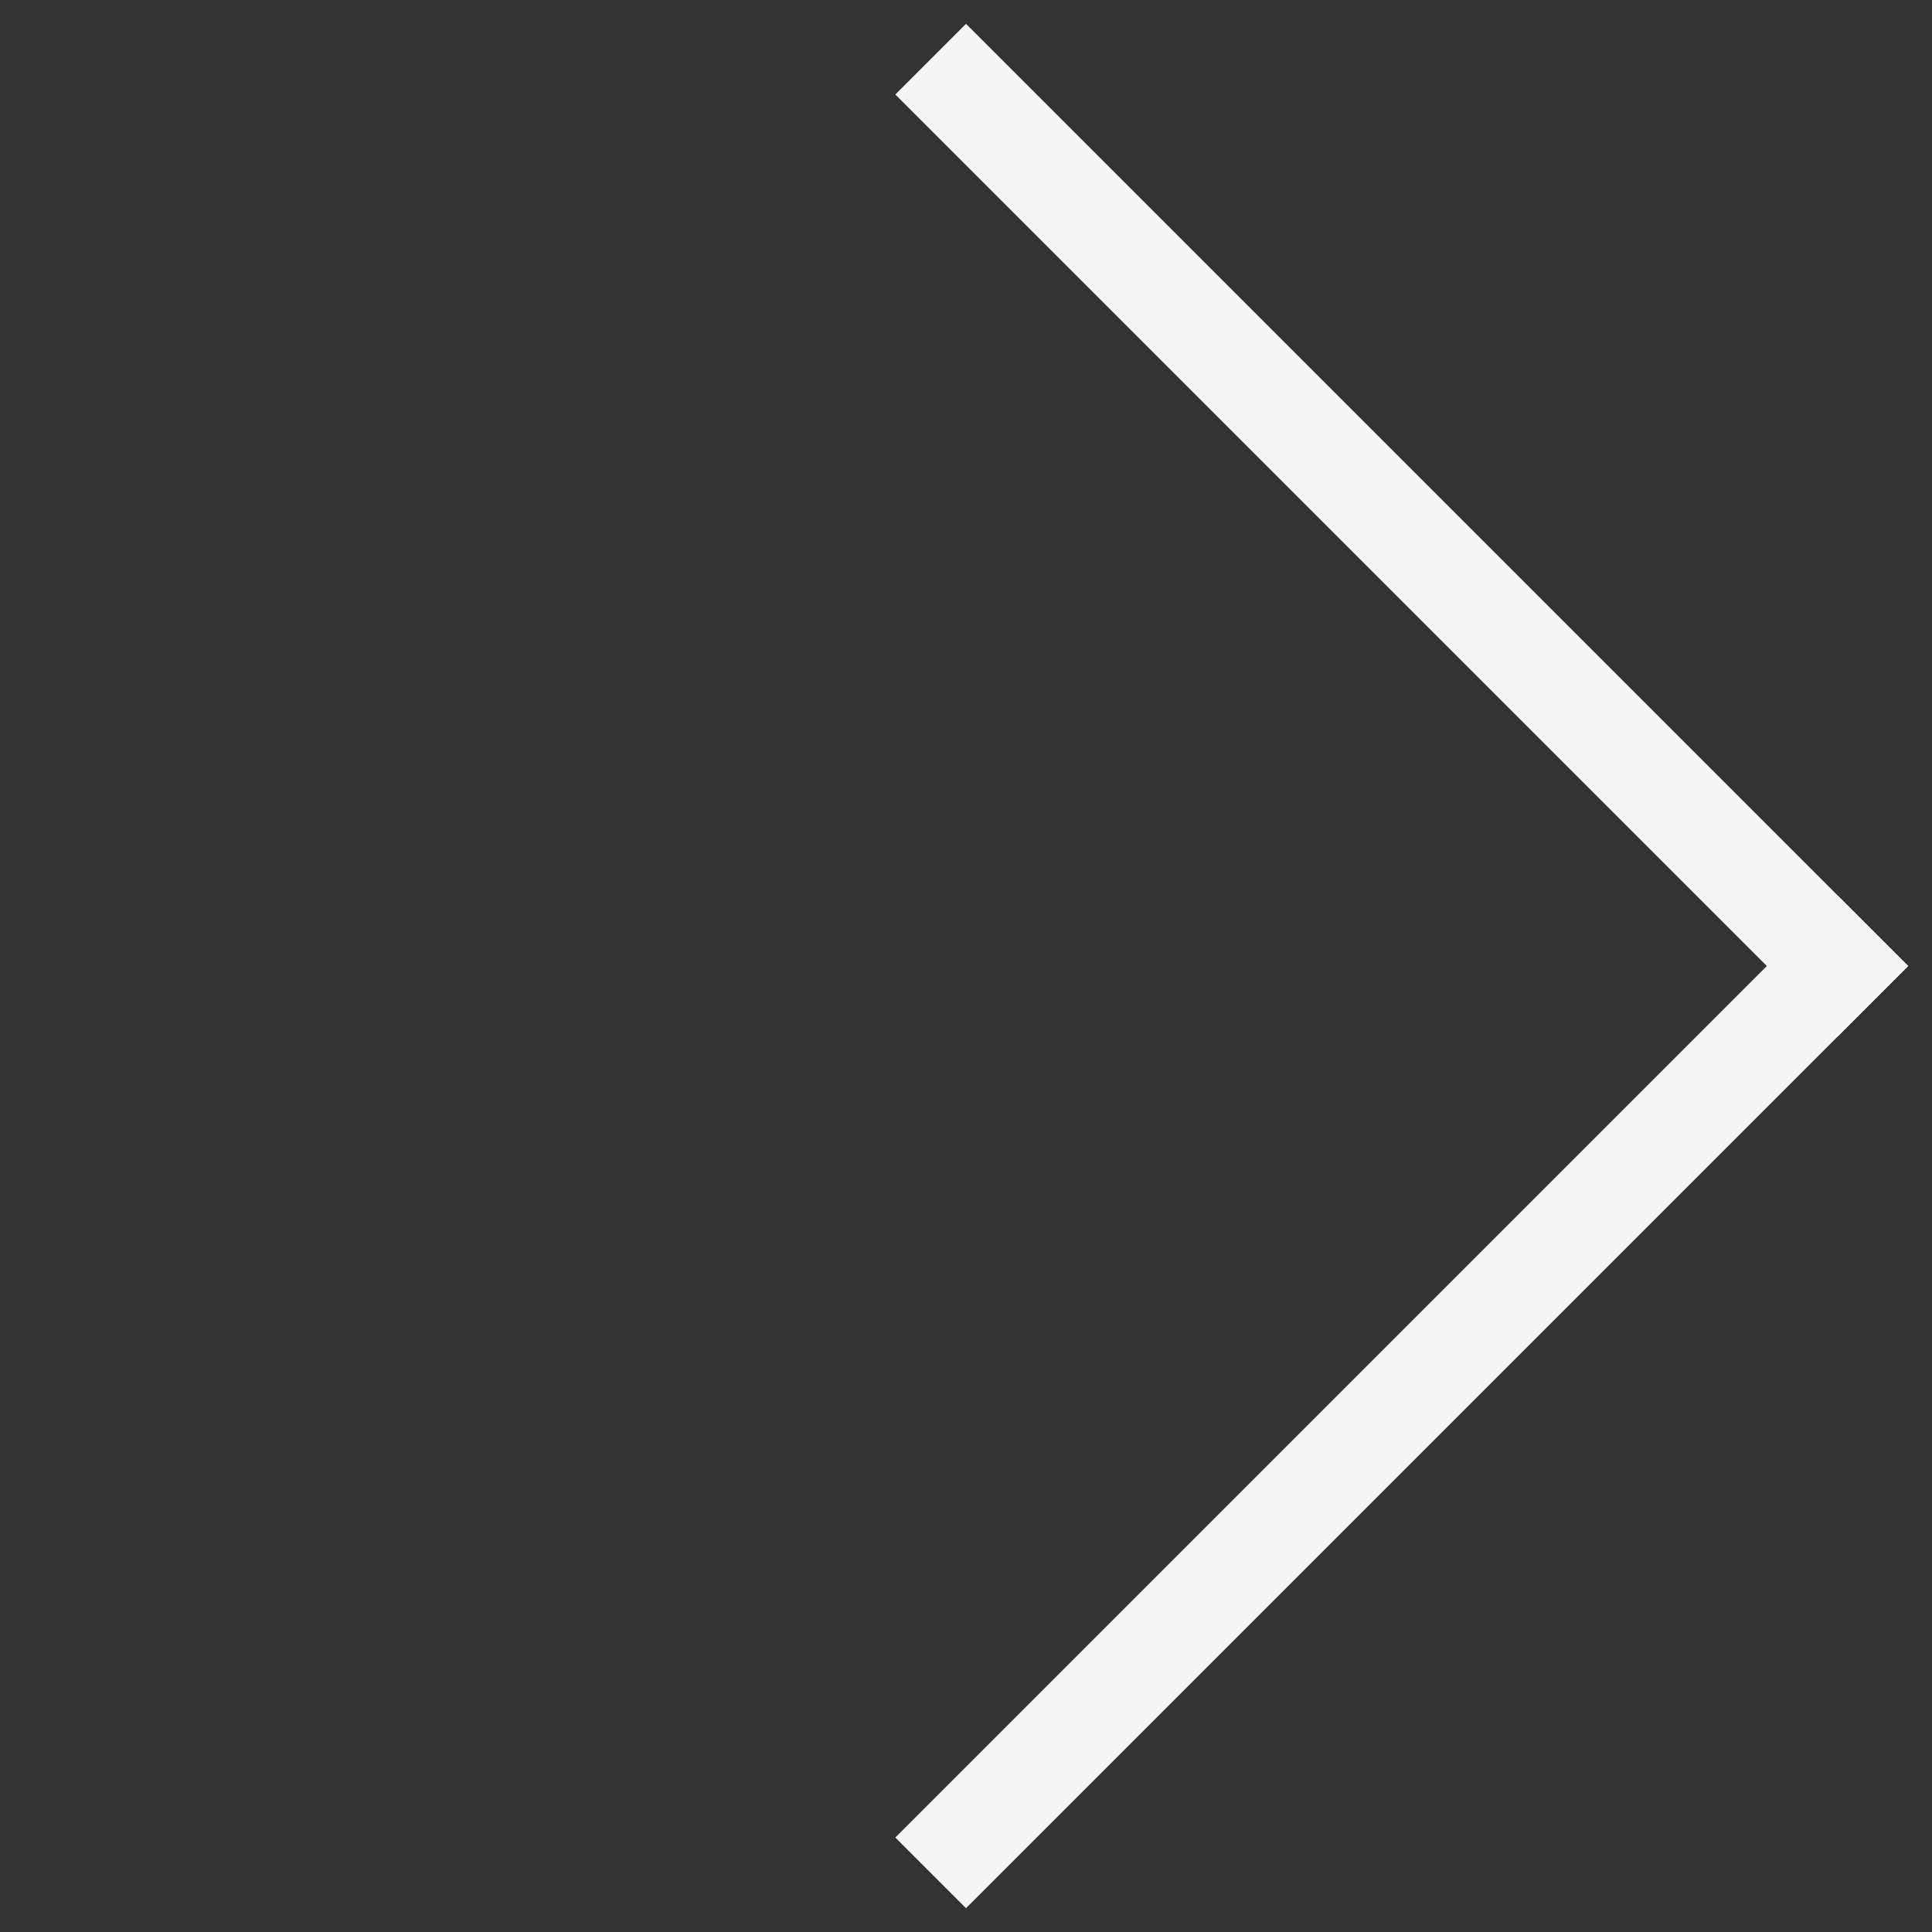 <svg width="58" height="58" viewBox="0 0 58 58" fill="none" xmlns="http://www.w3.org/2000/svg">
<rect x="0" y="0" width="58" height="58" fill="#333333" stroke="none"/>
<rect x="29" y="0.716" width="40" height="3" transform="rotate(45 29 0.716)" fill="#F5F5F5"/>
<rect x="55.163" y="26.879" width="3" height="40" transform="rotate(45 55.163 26.879)" fill="#F5F5F5"/>
</svg>
